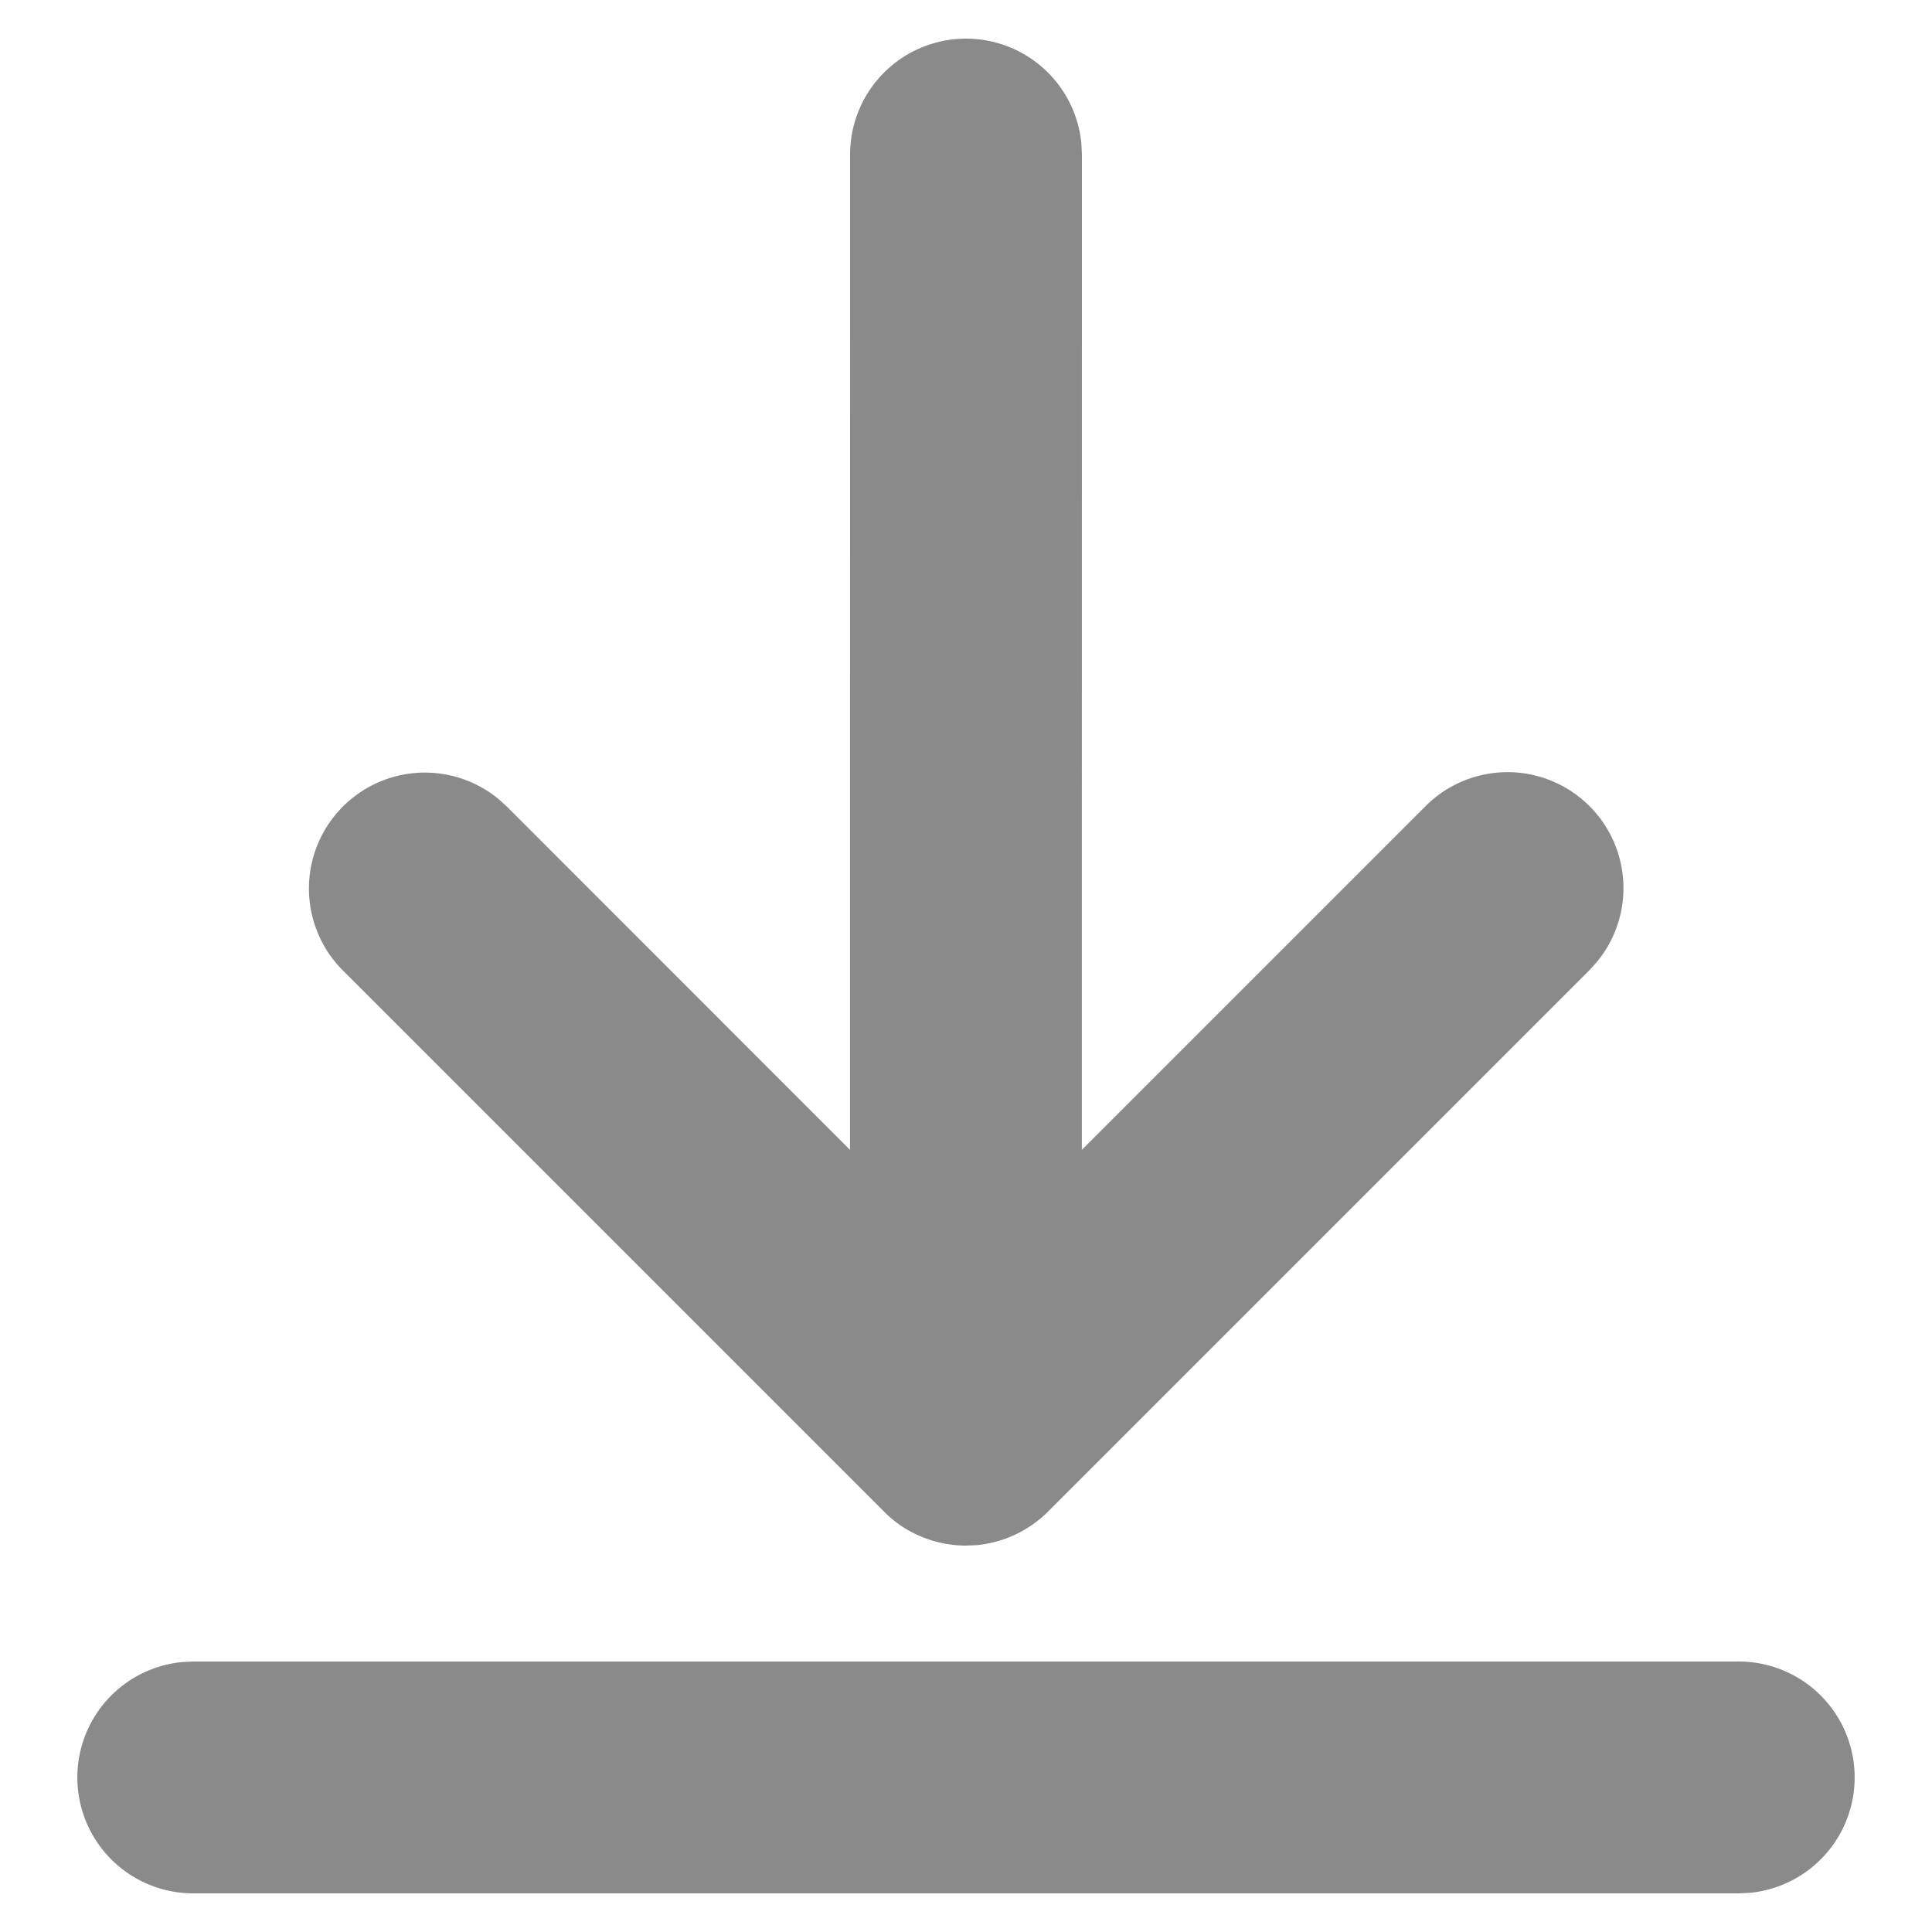 <svg viewBox="0 0 1024 1024" xmlns="http://www.w3.org/2000/svg"><path d="M921.6 880.64a61.44 61.44 0 0 1 5.898 122.593L921.6 1003.52H102.4a61.44 61.44 0 0 1-5.898-122.593L102.4 880.64h819.2zM512 20.48a61.44 61.44 0 0 1 61.153 55.542L573.44 81.92l-0.041 527.524 181.862-181.862a61.44 61.44 0 0 1 91.136 82.248l-4.219 4.669-286.72 286.72-0.819 0.819a61.809 61.809 0 0 1-2.867 2.54l3.686-3.359a62.095 62.095 0 0 1-30.065 16.507 64.594 64.594 0 0 1-7.496 1.229L512 819.2a61.972 61.972 0 0 1-35.226-11.059 66.519 66.519 0 0 1-3.564-2.703l-1.024-0.86a61.809 61.809 0 0 1-2.826-2.58l-0.819-0.819-286.72-286.72a61.44 61.44 0 0 1 82.248-91.095l4.669 4.219 181.78 181.862L450.56 81.92A61.44 61.44 0 0 1 512 20.48z" fill="#8a8a8a"></path></svg>